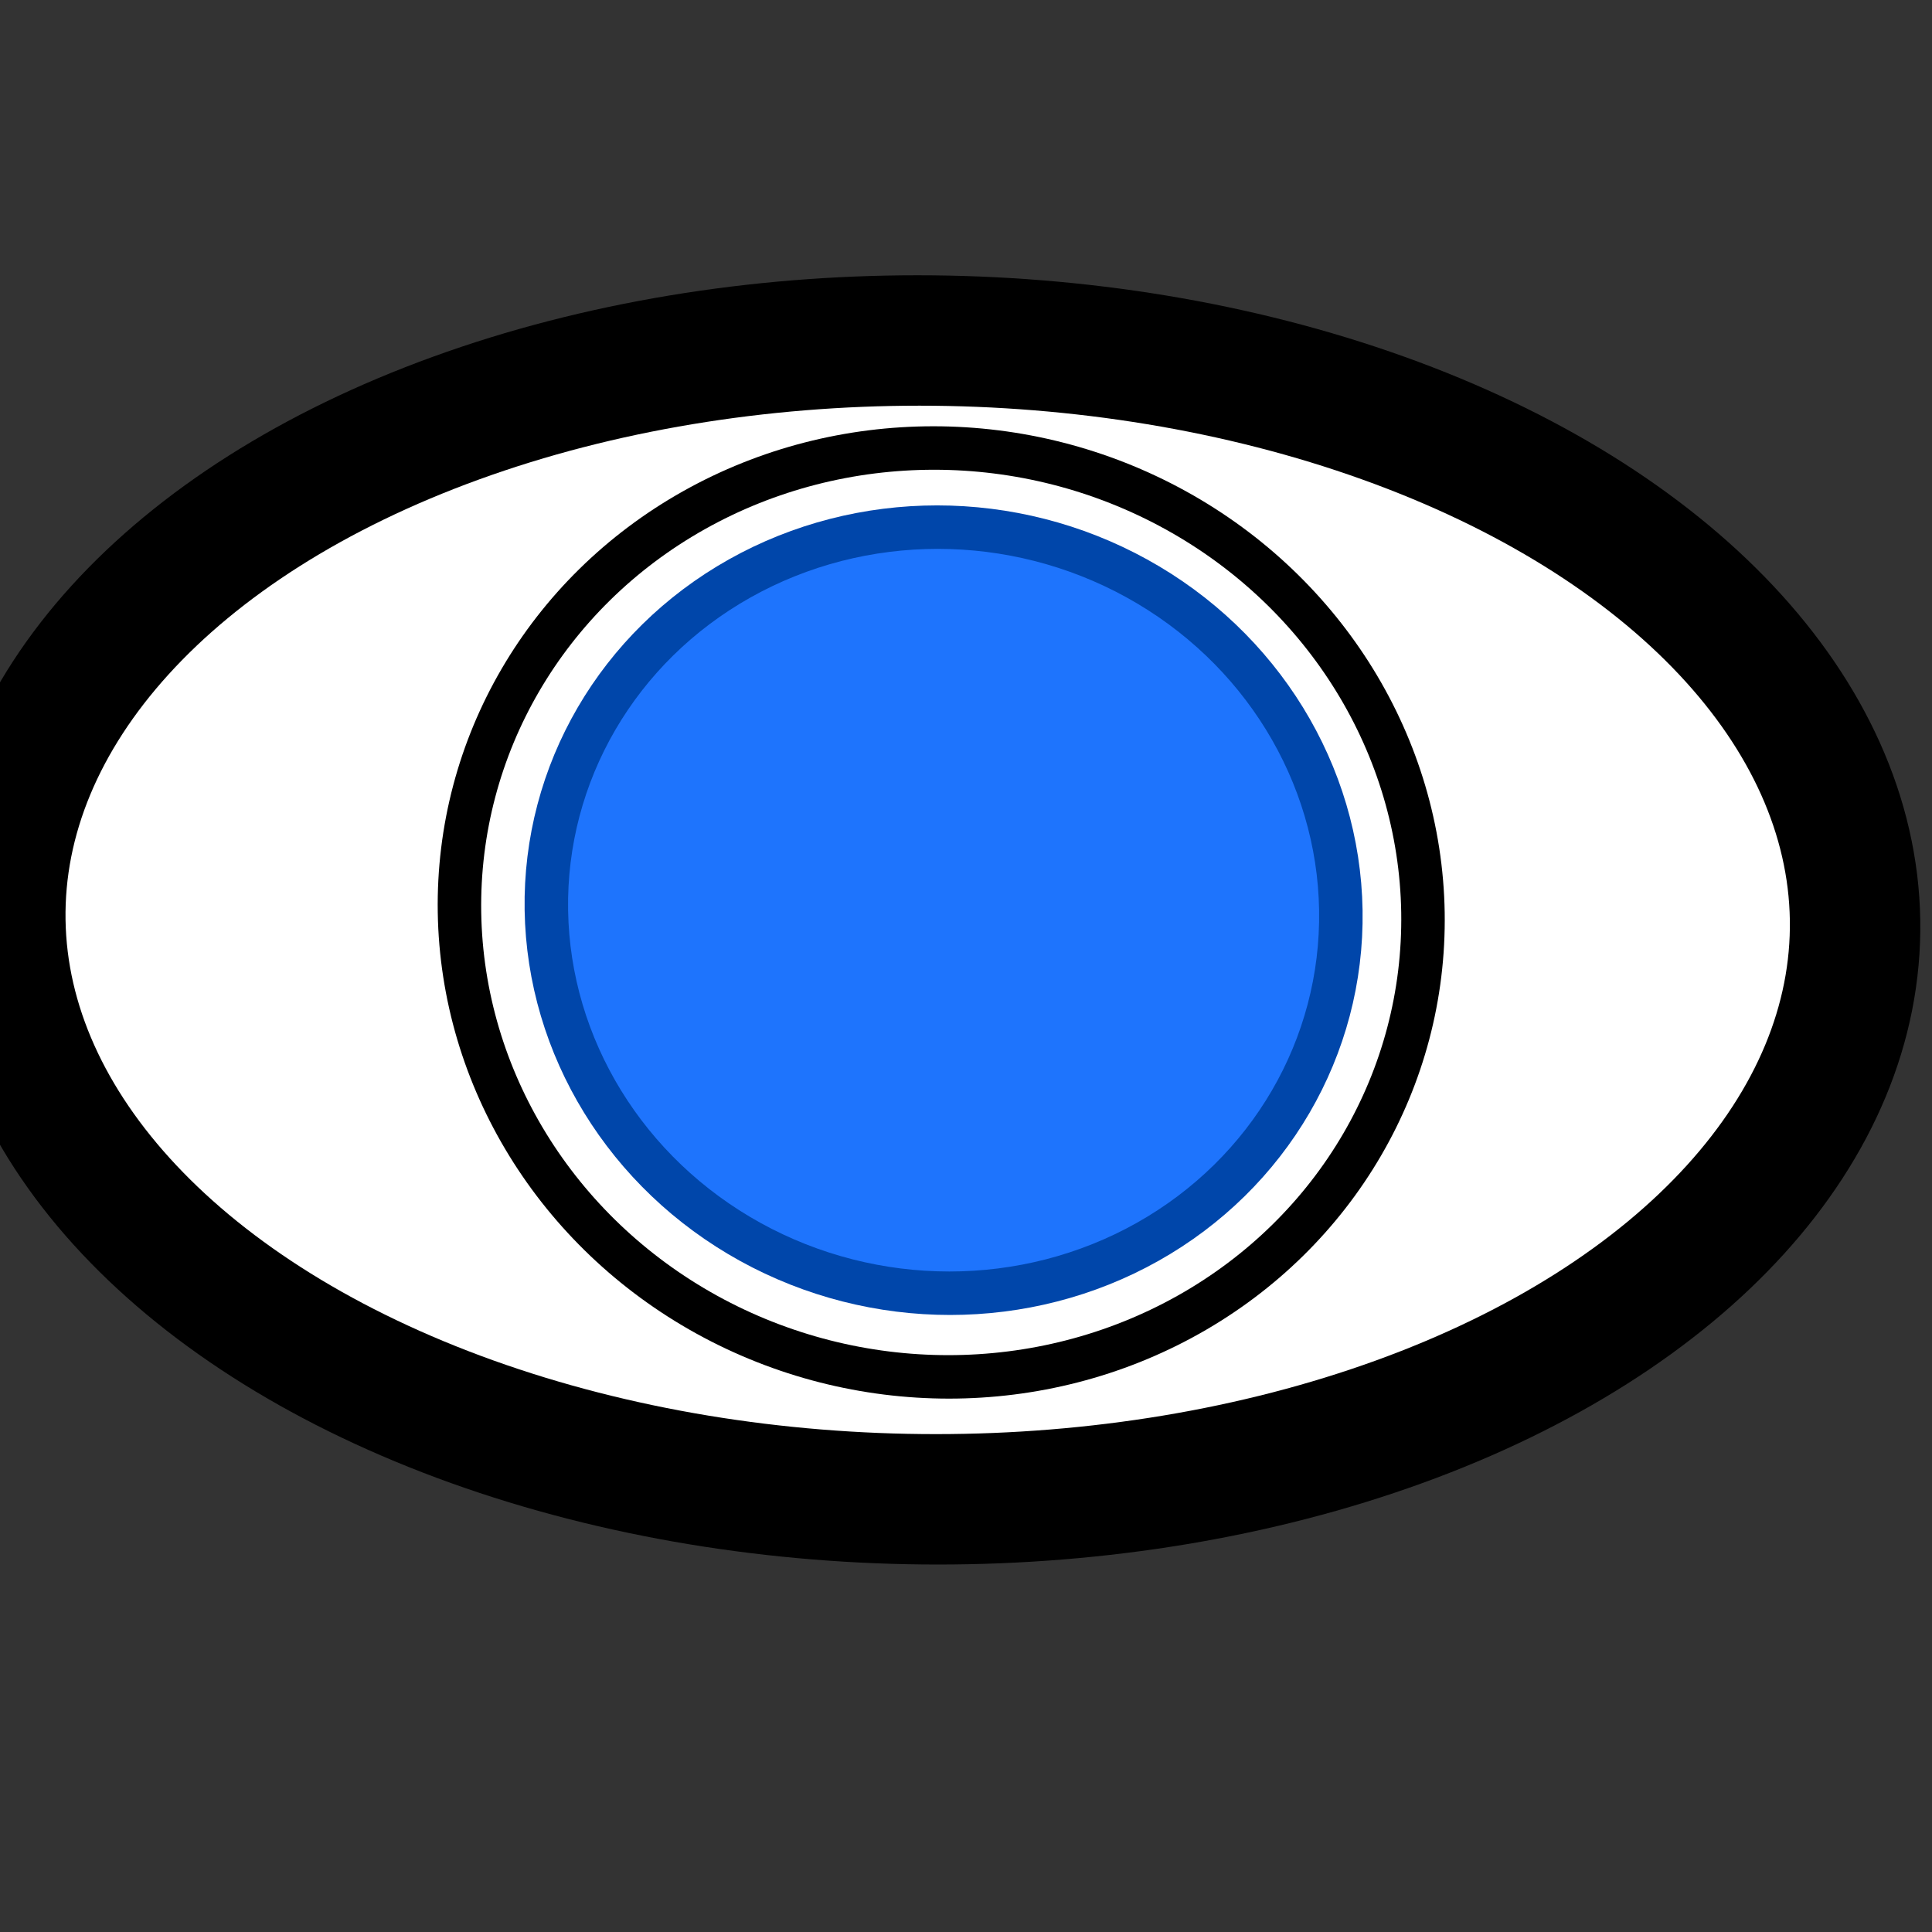 <?xml version="1.0" standalone="no"?>
<!DOCTYPE svg PUBLIC "-//W3C//DTD SVG 20010904//EN" "http://www.w3.org/TR/2001/REC-SVG-20010904/DTD/svg10.dtd">
<!-- Created using Krita: https://krita.org -->
<svg xmlns="http://www.w3.org/2000/svg" 
    xmlns:xlink="http://www.w3.org/1999/xlink"
    xmlns:krita="http://krita.org/namespaces/svg/krita"
    xmlns:sodipodi="http://sodipodi.sourceforge.net/DTD/sodipodi-0.dtd"
    width="61.44pt"
    height="61.44pt"
    viewBox="0 0 64 64">
<rect x="0" y="0" width="64" height="64" fill="#333333" stroke="none"/>
<defs/>
<ellipse id="shape0" transform="matrix(1 0 0.016 1 -0.296 11.279)" rx="30.72" ry="19.194" cx="30.72" cy="19.194" fill="#ffffff" fill-rule="evenodd" stroke="#000000" stroke-width="4.32" stroke-linecap="square" stroke-linejoin="bevel"/><ellipse id="shape01" transform="matrix(1 0 0.016 1 14.975 14.841)" rx="15.958" ry="15.385" cx="15.958" cy="15.385" fill="none" stroke="#000000" stroke-width="1.44" stroke-linecap="square" stroke-linejoin="bevel"/><ellipse id="shape02" transform="matrix(1 0 0.016 1 17.896 17.462)" rx="13.159" ry="12.689" cx="13.159" cy="12.689" fill="#1e74fd" stroke="#0046aa" stroke-width="1.44" stroke-linecap="square" stroke-linejoin="bevel"/>
</svg>
